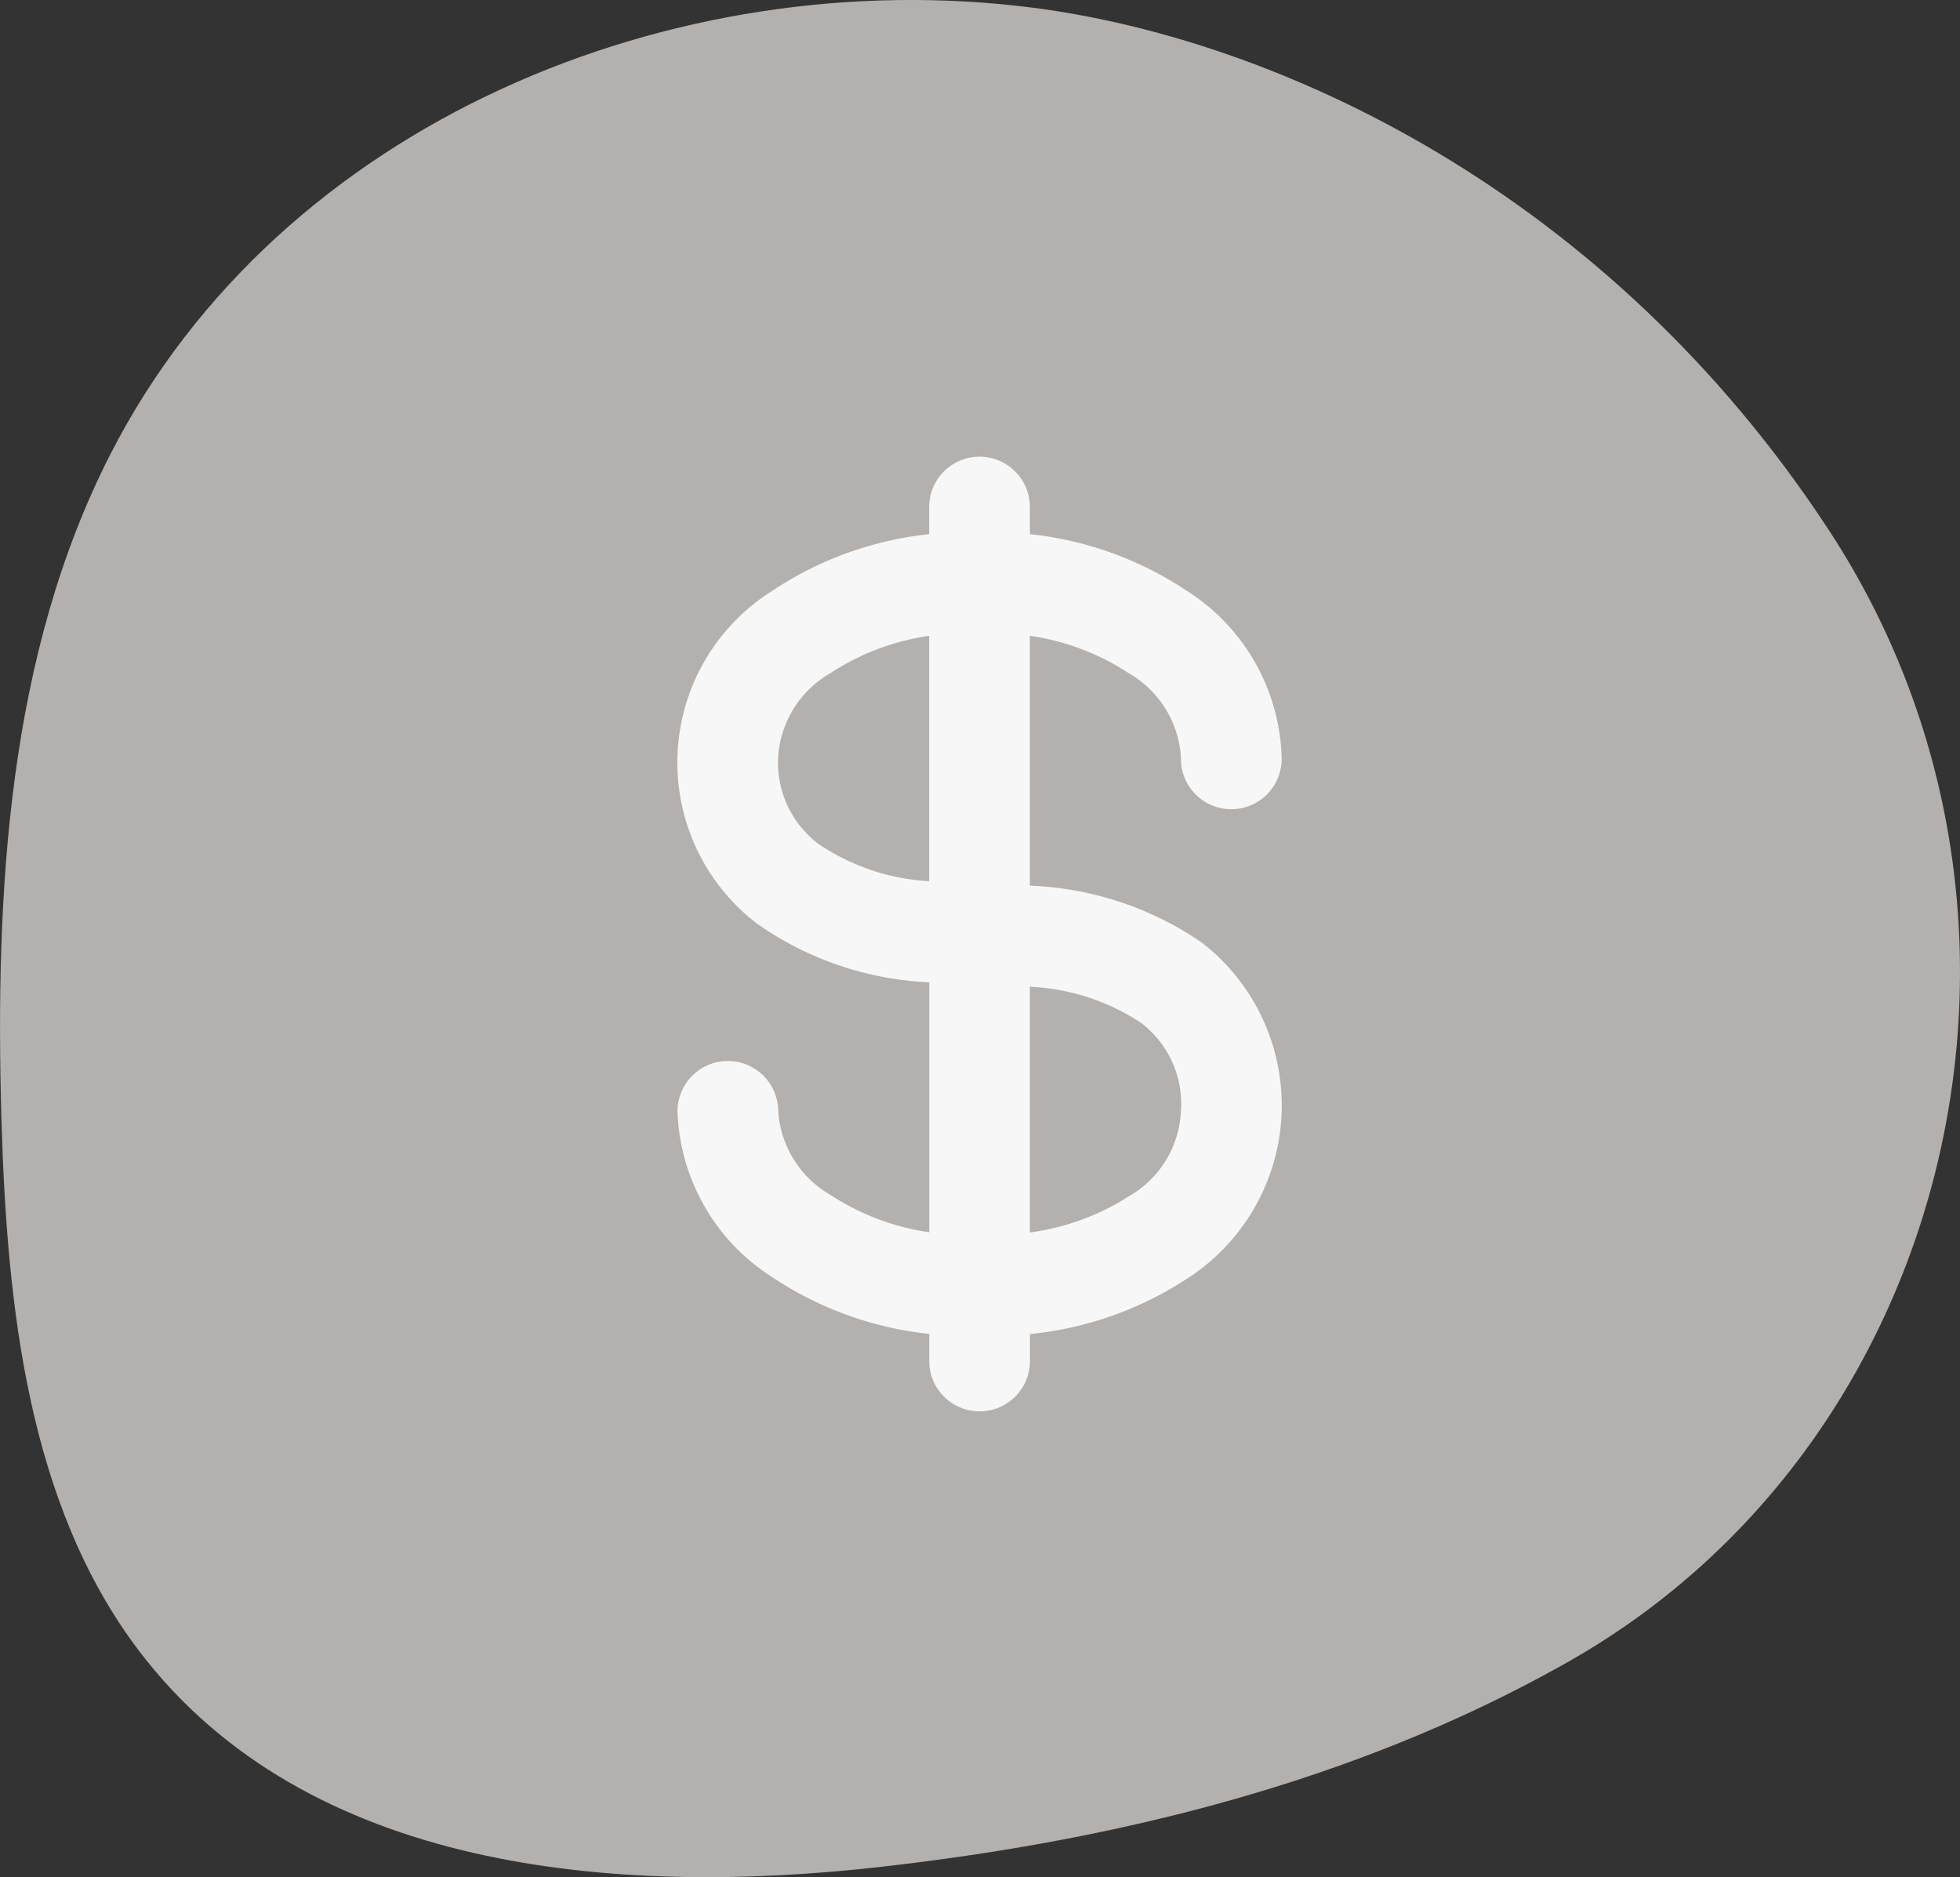 <svg xmlns="http://www.w3.org/2000/svg" xmlns:xlink="http://www.w3.org/1999/xlink" width="86.042" height="82.4" viewBox="0 0 86.042 82.4">
  <rect x="0" y="0" width="86.042" height="82.4" fill="#333333" stroke="none"/>
  <defs>
    <clipPath id="clip-path">
      <rect id="Rectangle_15" data-name="Rectangle 15" width="42" height="42" transform="translate(1434 1568)" fill="#f7f7f7"/>
    </clipPath>
  </defs>
  <g id="Group_5" data-name="Group 5" transform="translate(-1412 -1548)">
    <path id="Path_9" data-name="Path 9" d="M890.732,827.377c10.974,16.8,5.654,39.9-11.414,49.605l-.275.156c-9.2,5.16-19.56,7.7-29.932,8.874-11.71,1.331-25.247.187-32.586-9.476-4.869-6.412-5.8-15.115-6.041-23.309-.288-10,.276-20.41,4.782-29.222,7.469-14.608,24.815-21.616,40.5-19.6C866.457,805.783,880.978,812.445,890.732,827.377Z" transform="translate(601.58 743.934)" fill="#b3b0ad"/>
    <g id="Mask_Group_6" data-name="Mask Group 6" clip-path="url(#clip-path)">
      <path id="dollar-symbol-svgrepo-com" d="M28.737,7.737a2.211,2.211,0,0,0-4.421,0V8.973a15.3,15.3,0,0,0-6.861,2.471,8.9,8.9,0,0,0-.7,14.624,14.2,14.2,0,0,0,7.565,2.578V39.617a10.659,10.659,0,0,1-4.349-1.646,4.581,4.581,0,0,1-2.283-3.707,2.211,2.211,0,0,0-4.421,0,8.969,8.969,0,0,0,4.191,7.345,15.3,15.3,0,0,0,6.861,2.471v1.236a2.211,2.211,0,0,0,4.421,0v-1.23a15.314,15.314,0,0,0,6.847-2.4,9.035,9.035,0,0,0,.7-14.782,14.252,14.252,0,0,0-7.551-2.5V13.436a10.658,10.658,0,0,1,4.349,1.646,4.582,4.582,0,0,1,2.283,3.708,2.211,2.211,0,1,0,4.421,0A8.969,8.969,0,0,0,35.6,11.444a15.3,15.3,0,0,0-6.861-2.471Zm-4.421,5.7a10.659,10.659,0,0,0-4.349,1.646,4.581,4.581,0,0,0-2.283,3.707,4.475,4.475,0,0,0,1.762,3.774,9.568,9.568,0,0,0,4.869,1.642Zm4.421,15.4V39.627a10.646,10.646,0,0,0,4.363-1.6,4.534,4.534,0,0,0,2.269-3.767,4.461,4.461,0,0,0-1.748-3.832A9.638,9.638,0,0,0,28.737,28.841Z" transform="translate(1428.474 1562.474)" fill="#f7f7f7" fill-rule="evenodd"/>
    </g>
  </g>
</svg>
